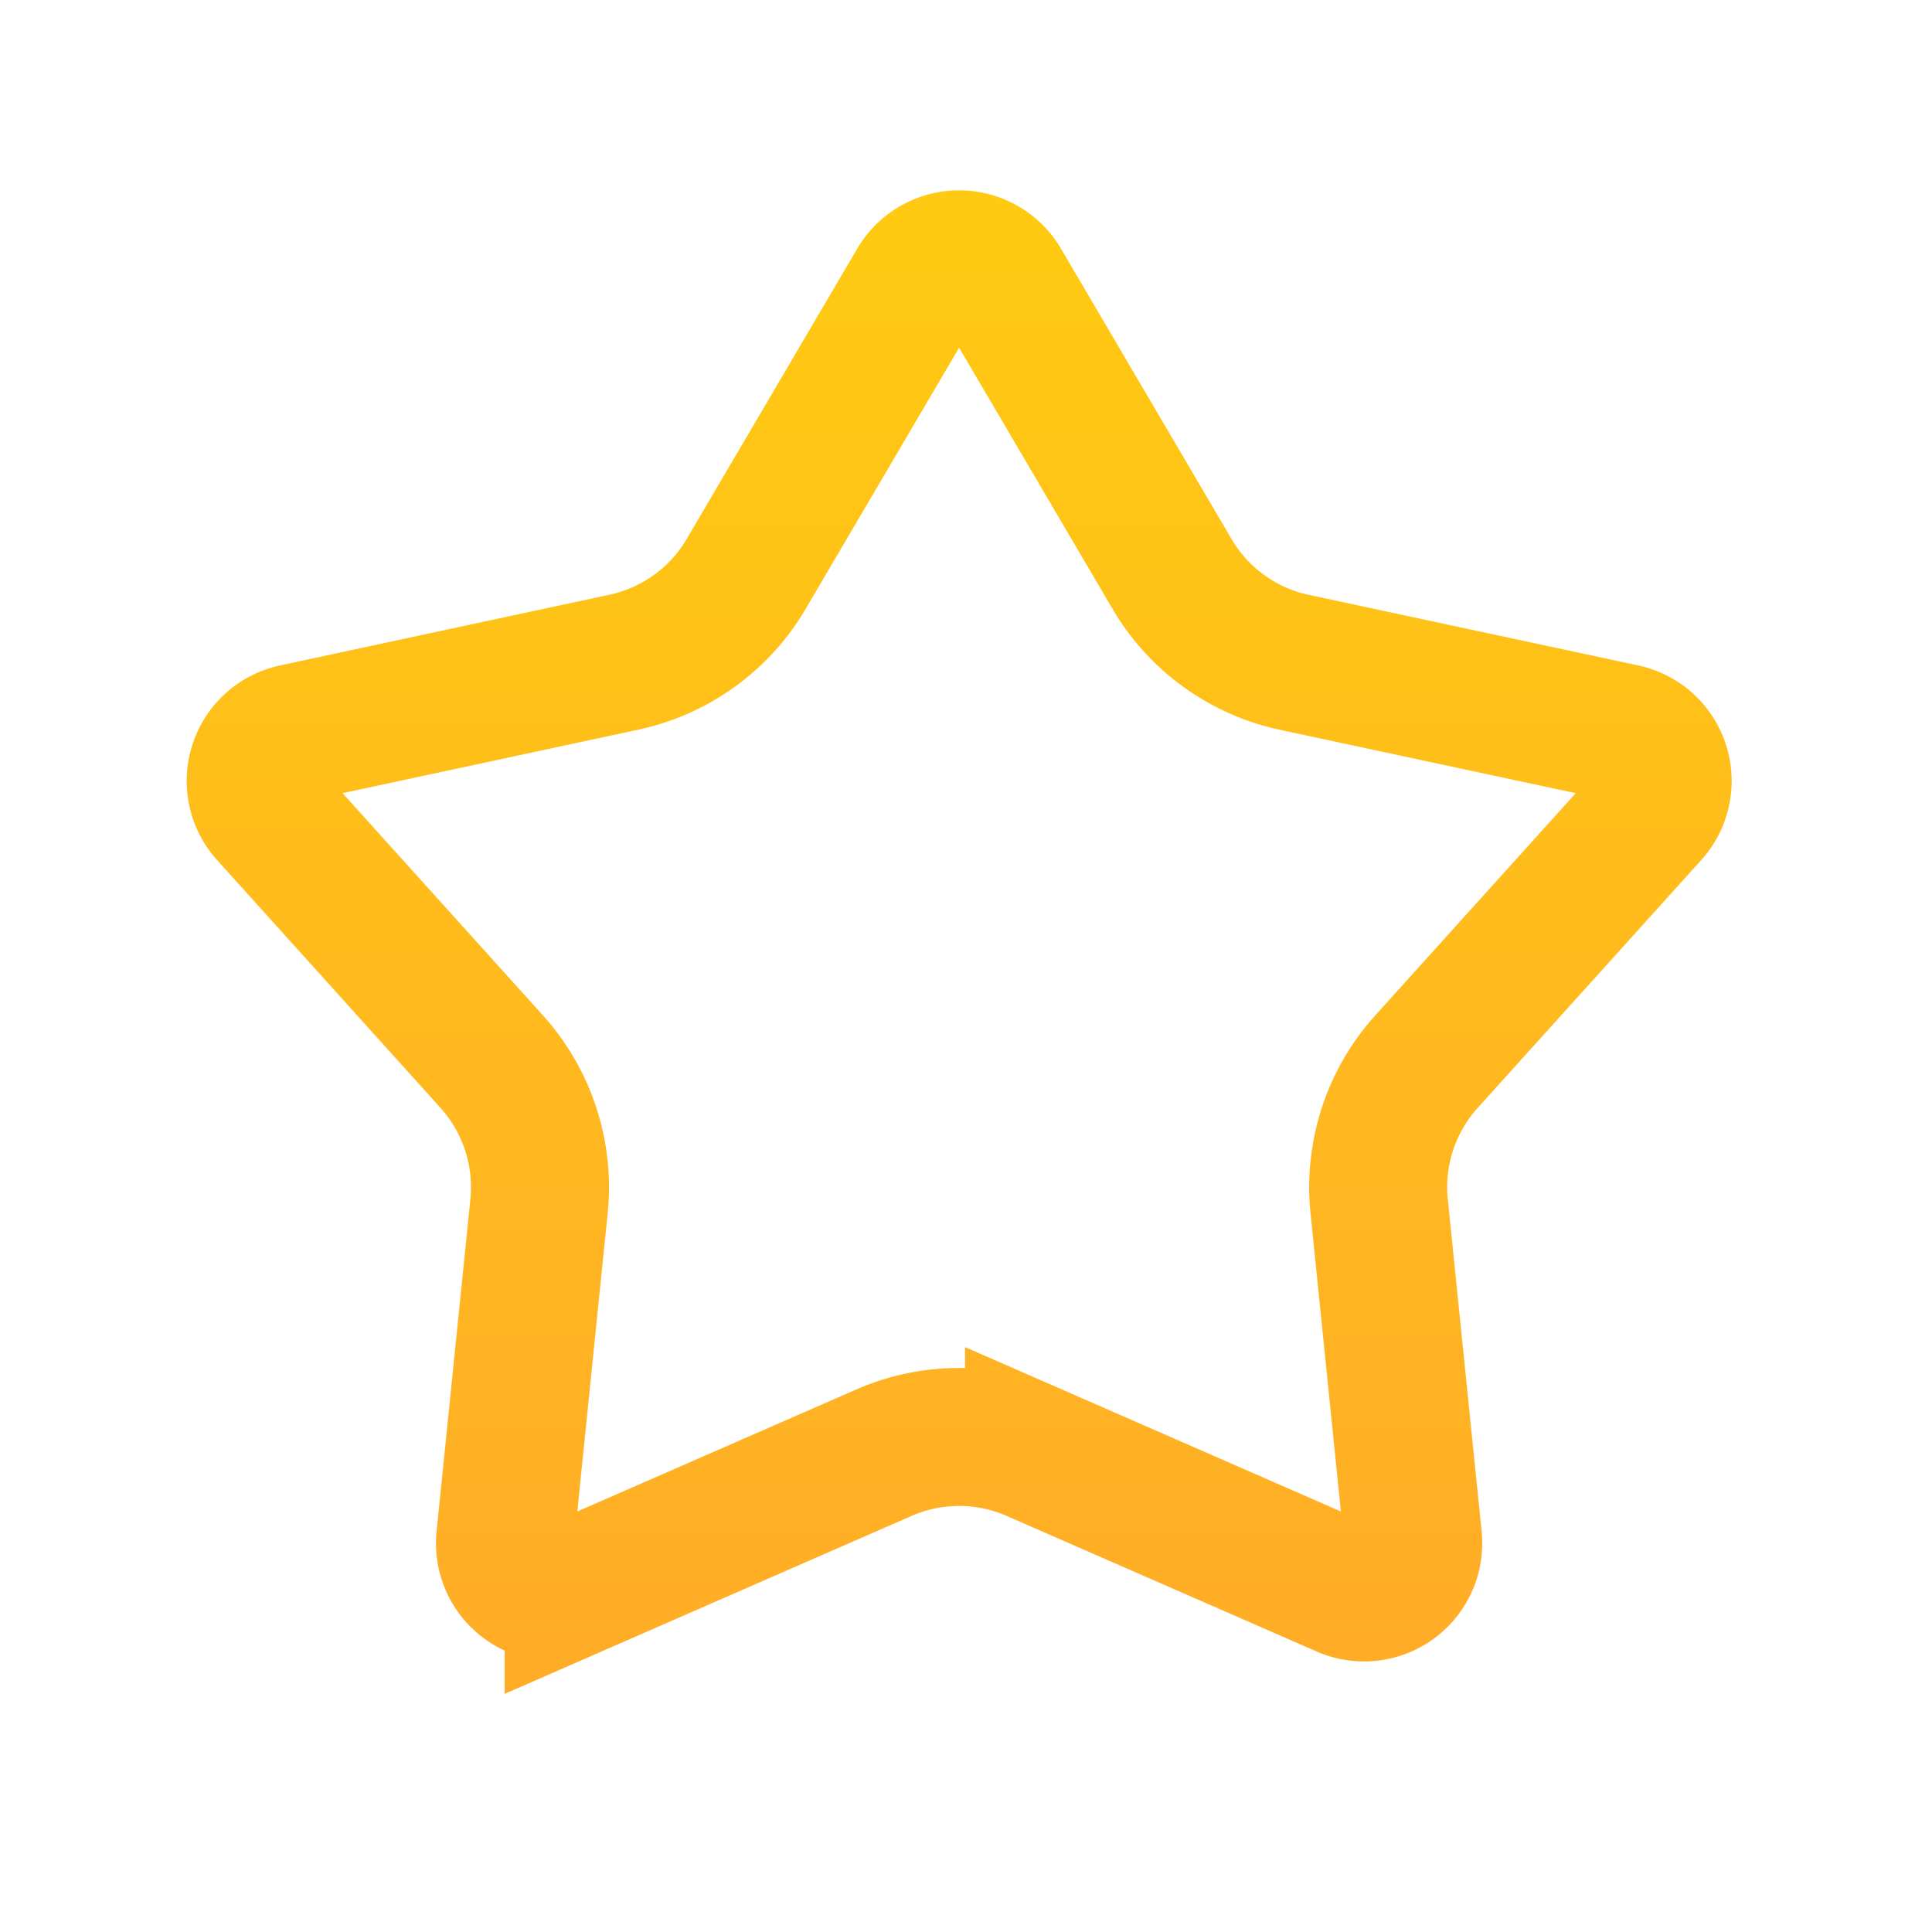 <svg xmlns="http://www.w3.org/2000/svg" width="14" height="14" fill="none" viewBox="0 0 14 14"><path stroke="url(#a)" d="M6.643 2.055a.356.356 0 0 1 .614 0l1.236 2.104c.192.328.513.56.884.64l2.39.512a.356.356 0 0 1 .19.586l-1.622 1.798c-.256.285-.38.665-.341 1.046l.245 2.407a.356.356 0 0 1-.496.362l-2.25-.984a1.36 1.36 0 0 0-1.086 0l-2.25.984a.356.356 0 0 1-.496-.362l.245-2.407a1.36 1.36 0 0 0-.341-1.046L1.944 5.897a.356.356 0 0 1 .19-.586l2.389-.513c.37-.08.692-.311.884-.639z"/><defs><linearGradient id="a" x1="6.95" x2="6.95" y1="1.456" y2="12.008" gradientUnits="userSpaceOnUse"><stop stop-color="#FFCA11"/><stop offset="1" stop-color="#FFAD27"/></linearGradient></defs></svg>
